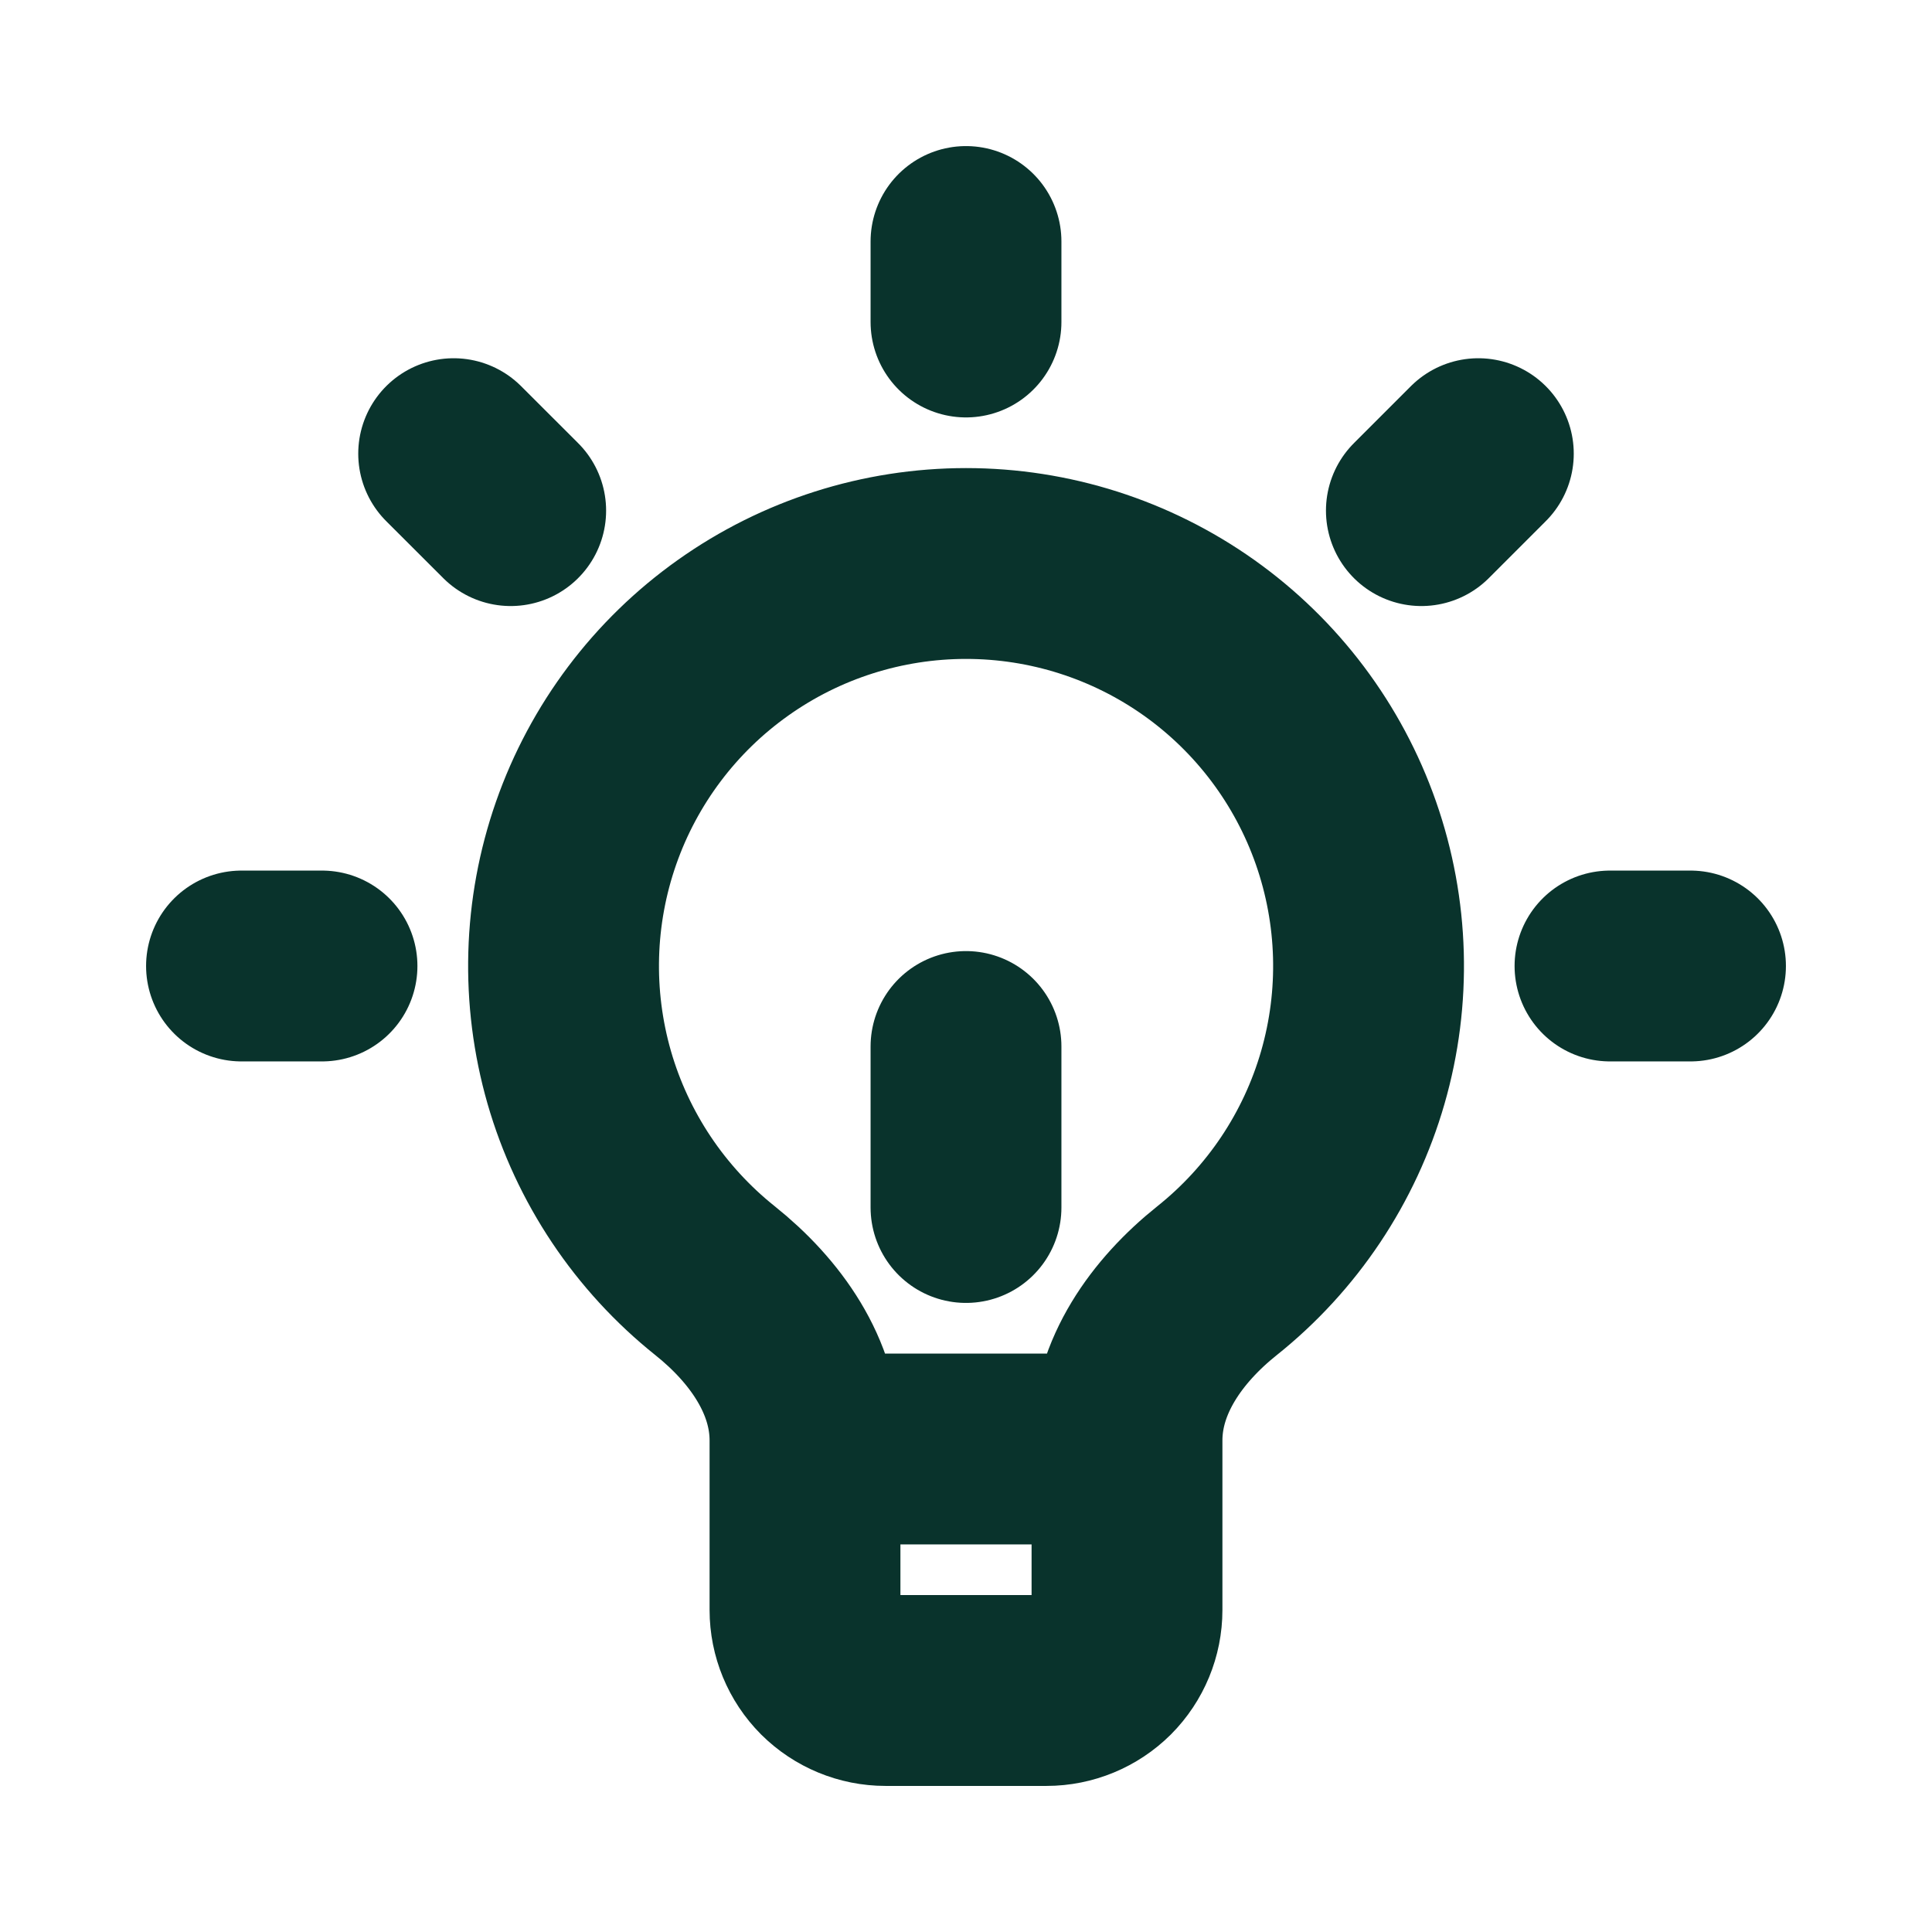 <svg width="27" height="27" viewBox="0 0 27 27" fill="none" xmlns="http://www.w3.org/2000/svg">
<path d="M11.25 20.25V20.13C11.25 19.235 10.692 18.456 9.993 17.898C9.082 17.17 8.418 16.178 8.095 15.057C7.773 13.936 7.806 12.743 8.191 11.642C8.576 10.541 9.294 9.587 10.246 8.912C11.197 8.237 12.334 7.875 13.501 7.875C14.667 7.875 15.804 8.237 16.756 8.912C17.707 9.587 18.425 10.541 18.81 11.642C19.195 12.743 19.229 13.936 18.906 15.057C18.583 16.178 17.92 17.17 17.008 17.898C16.308 18.457 15.75 19.235 15.75 20.13V20.25M11.25 20.25V22.5C11.25 22.798 11.368 23.084 11.579 23.296C11.79 23.506 12.077 23.625 12.375 23.625H14.625C14.923 23.625 15.21 23.506 15.421 23.296C15.632 23.084 15.75 22.798 15.75 22.5V20.25M11.25 20.25H15.75M22.5 13.5H23.625M4.5 13.5H3.375M13.5 4.5V3.375M19.864 7.136L20.66 6.34M7.137 7.136L6.34 6.34M13.5 16.875V14.625" stroke="#09332C" stroke-width="2.667" stroke-linecap="round" stroke-linejoin="round"/>
</svg>
